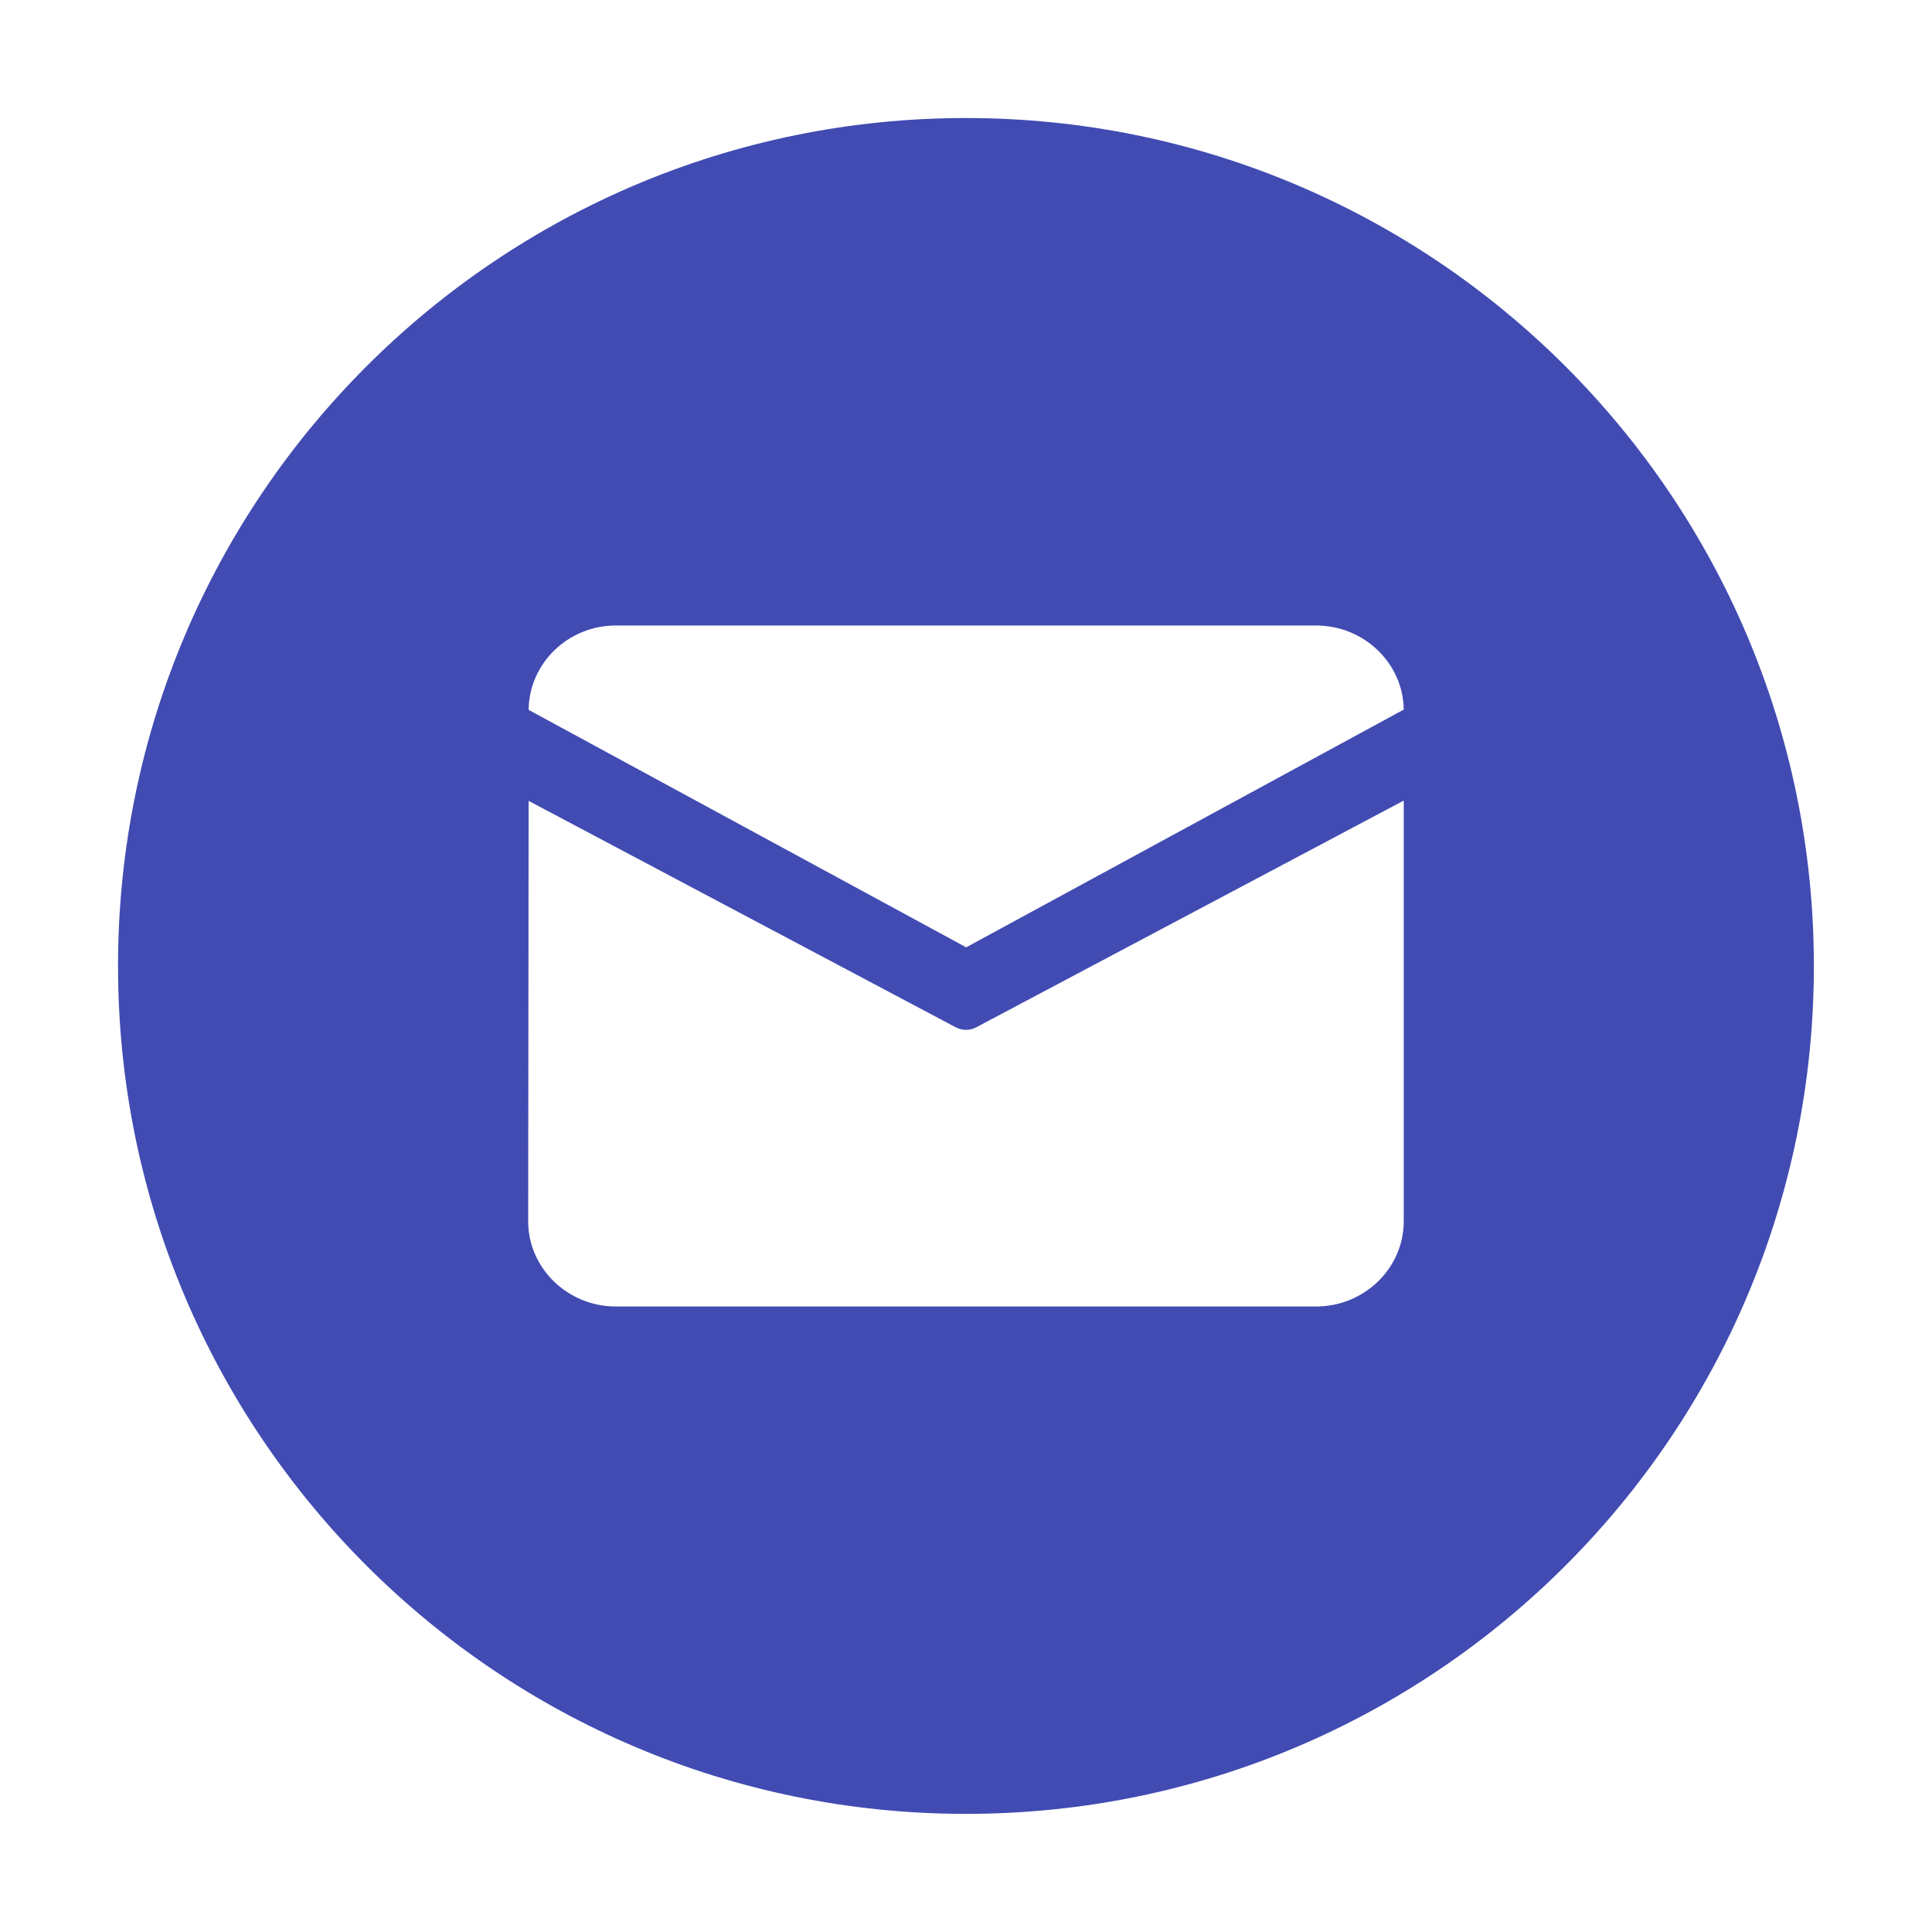 <svg width="21" height="21" viewBox="0 0 21 21" fill="none" xmlns="http://www.w3.org/2000/svg">
<path d="M10.5 1.283C5.41 1.283 1.283 5.41 1.283 10.5C1.283 15.59 5.41 19.716 10.5 19.716C15.59 19.716 19.716 15.59 19.716 10.5C19.716 5.41 15.59 1.283 10.5 1.283ZM15.258 13.275C15.258 13.784 14.83 14.201 14.306 14.201H6.693C6.17 14.201 5.741 13.784 5.741 13.275L5.746 8.705L10.386 11.165C10.421 11.184 10.46 11.194 10.5 11.194C10.54 11.194 10.579 11.184 10.614 11.165L15.258 8.702V13.275ZM10.502 10.297L5.746 7.716C5.751 7.211 6.173 6.799 6.693 6.799H14.306C14.826 6.799 15.252 7.209 15.258 7.713L10.502 10.297H10.502Z" fill="#414BB2"/>
</svg>
